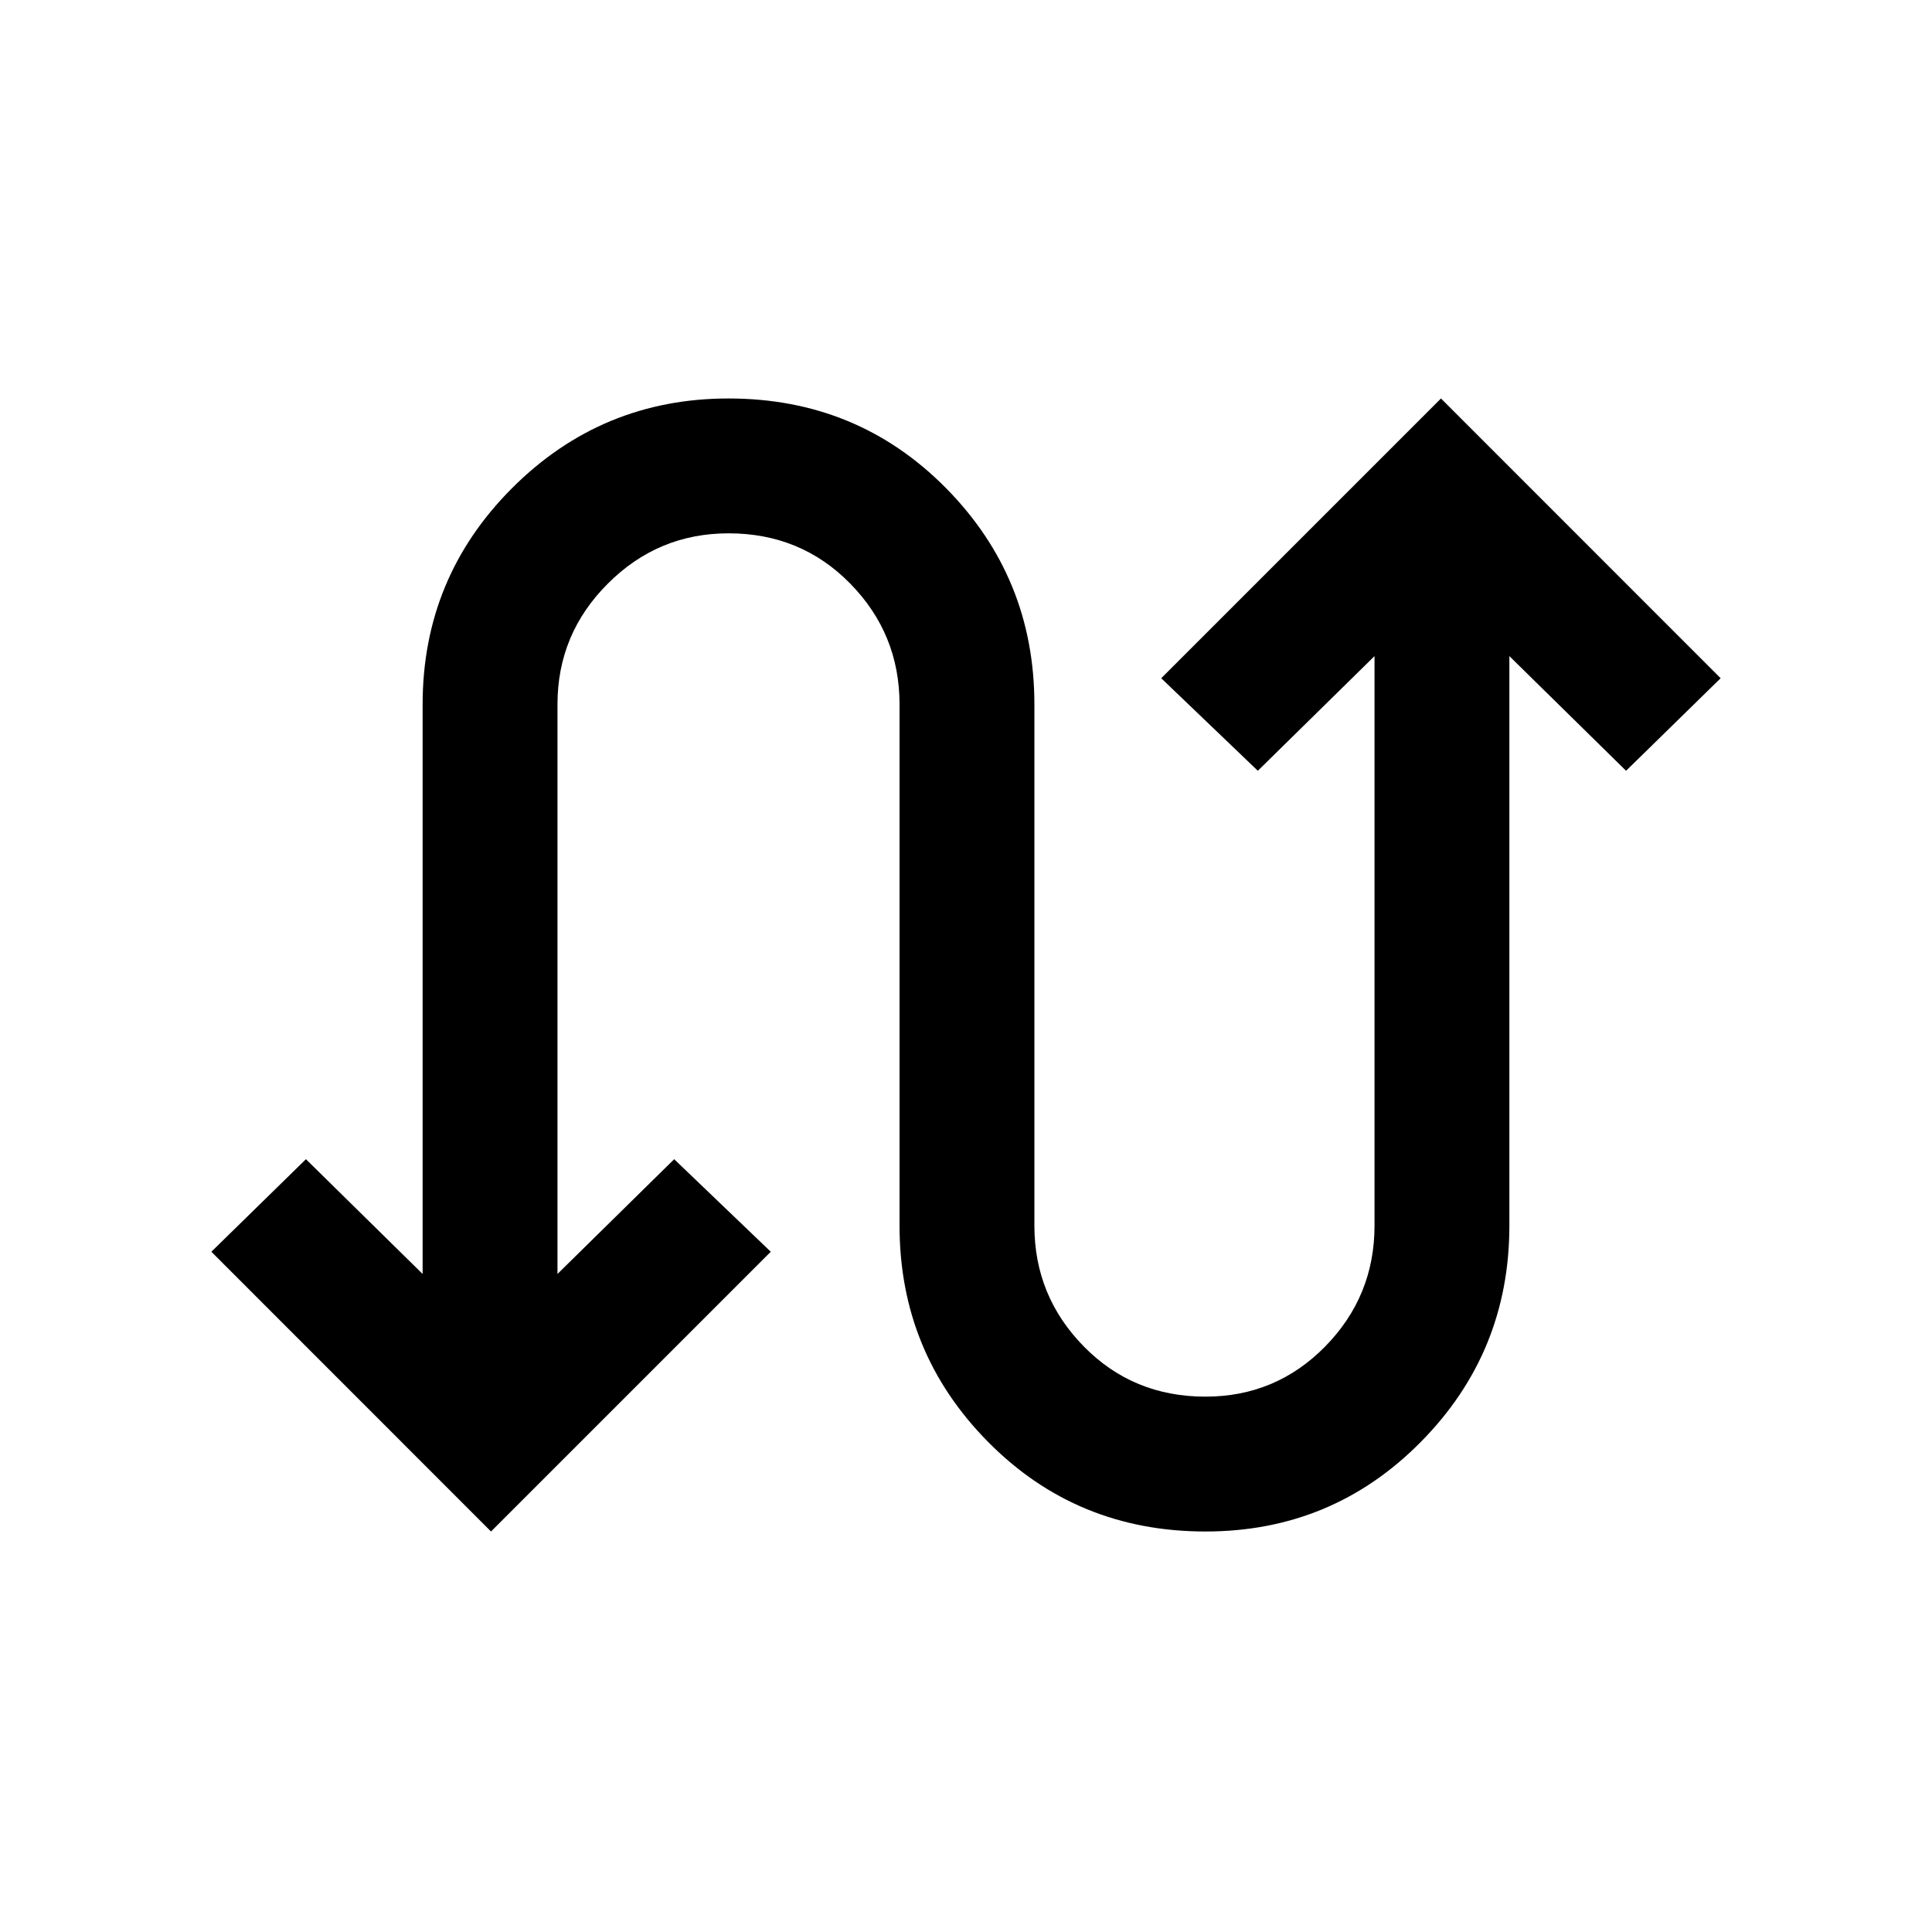 <svg xmlns="http://www.w3.org/2000/svg" height="20" width="20"><path d="m5.083 15.854-2.895-2.896.979-.958 1.208 1.188V7.292q0-1.313.927-2.24.927-.927 2.24-.927 1.333 0 2.25.927.916.927.916 2.24v5.396q0 .729.511 1.25.51.52 1.26.52.729 0 1.24-.52.51-.521.51-1.25V6.792l-1.208 1.187-1-.958 2.896-2.896 2.895 2.896-.979.958-1.208-1.187v5.896q0 1.312-.917 2.239-.916.927-2.229.927-1.333 0-2.25-.927t-.917-2.239V7.292q0-.73-.51-1.25-.51-.521-1.26-.521-.73 0-1.25.521-.521.52-.521 1.25v5.896L6.979 12l1 .958Z"/></svg>